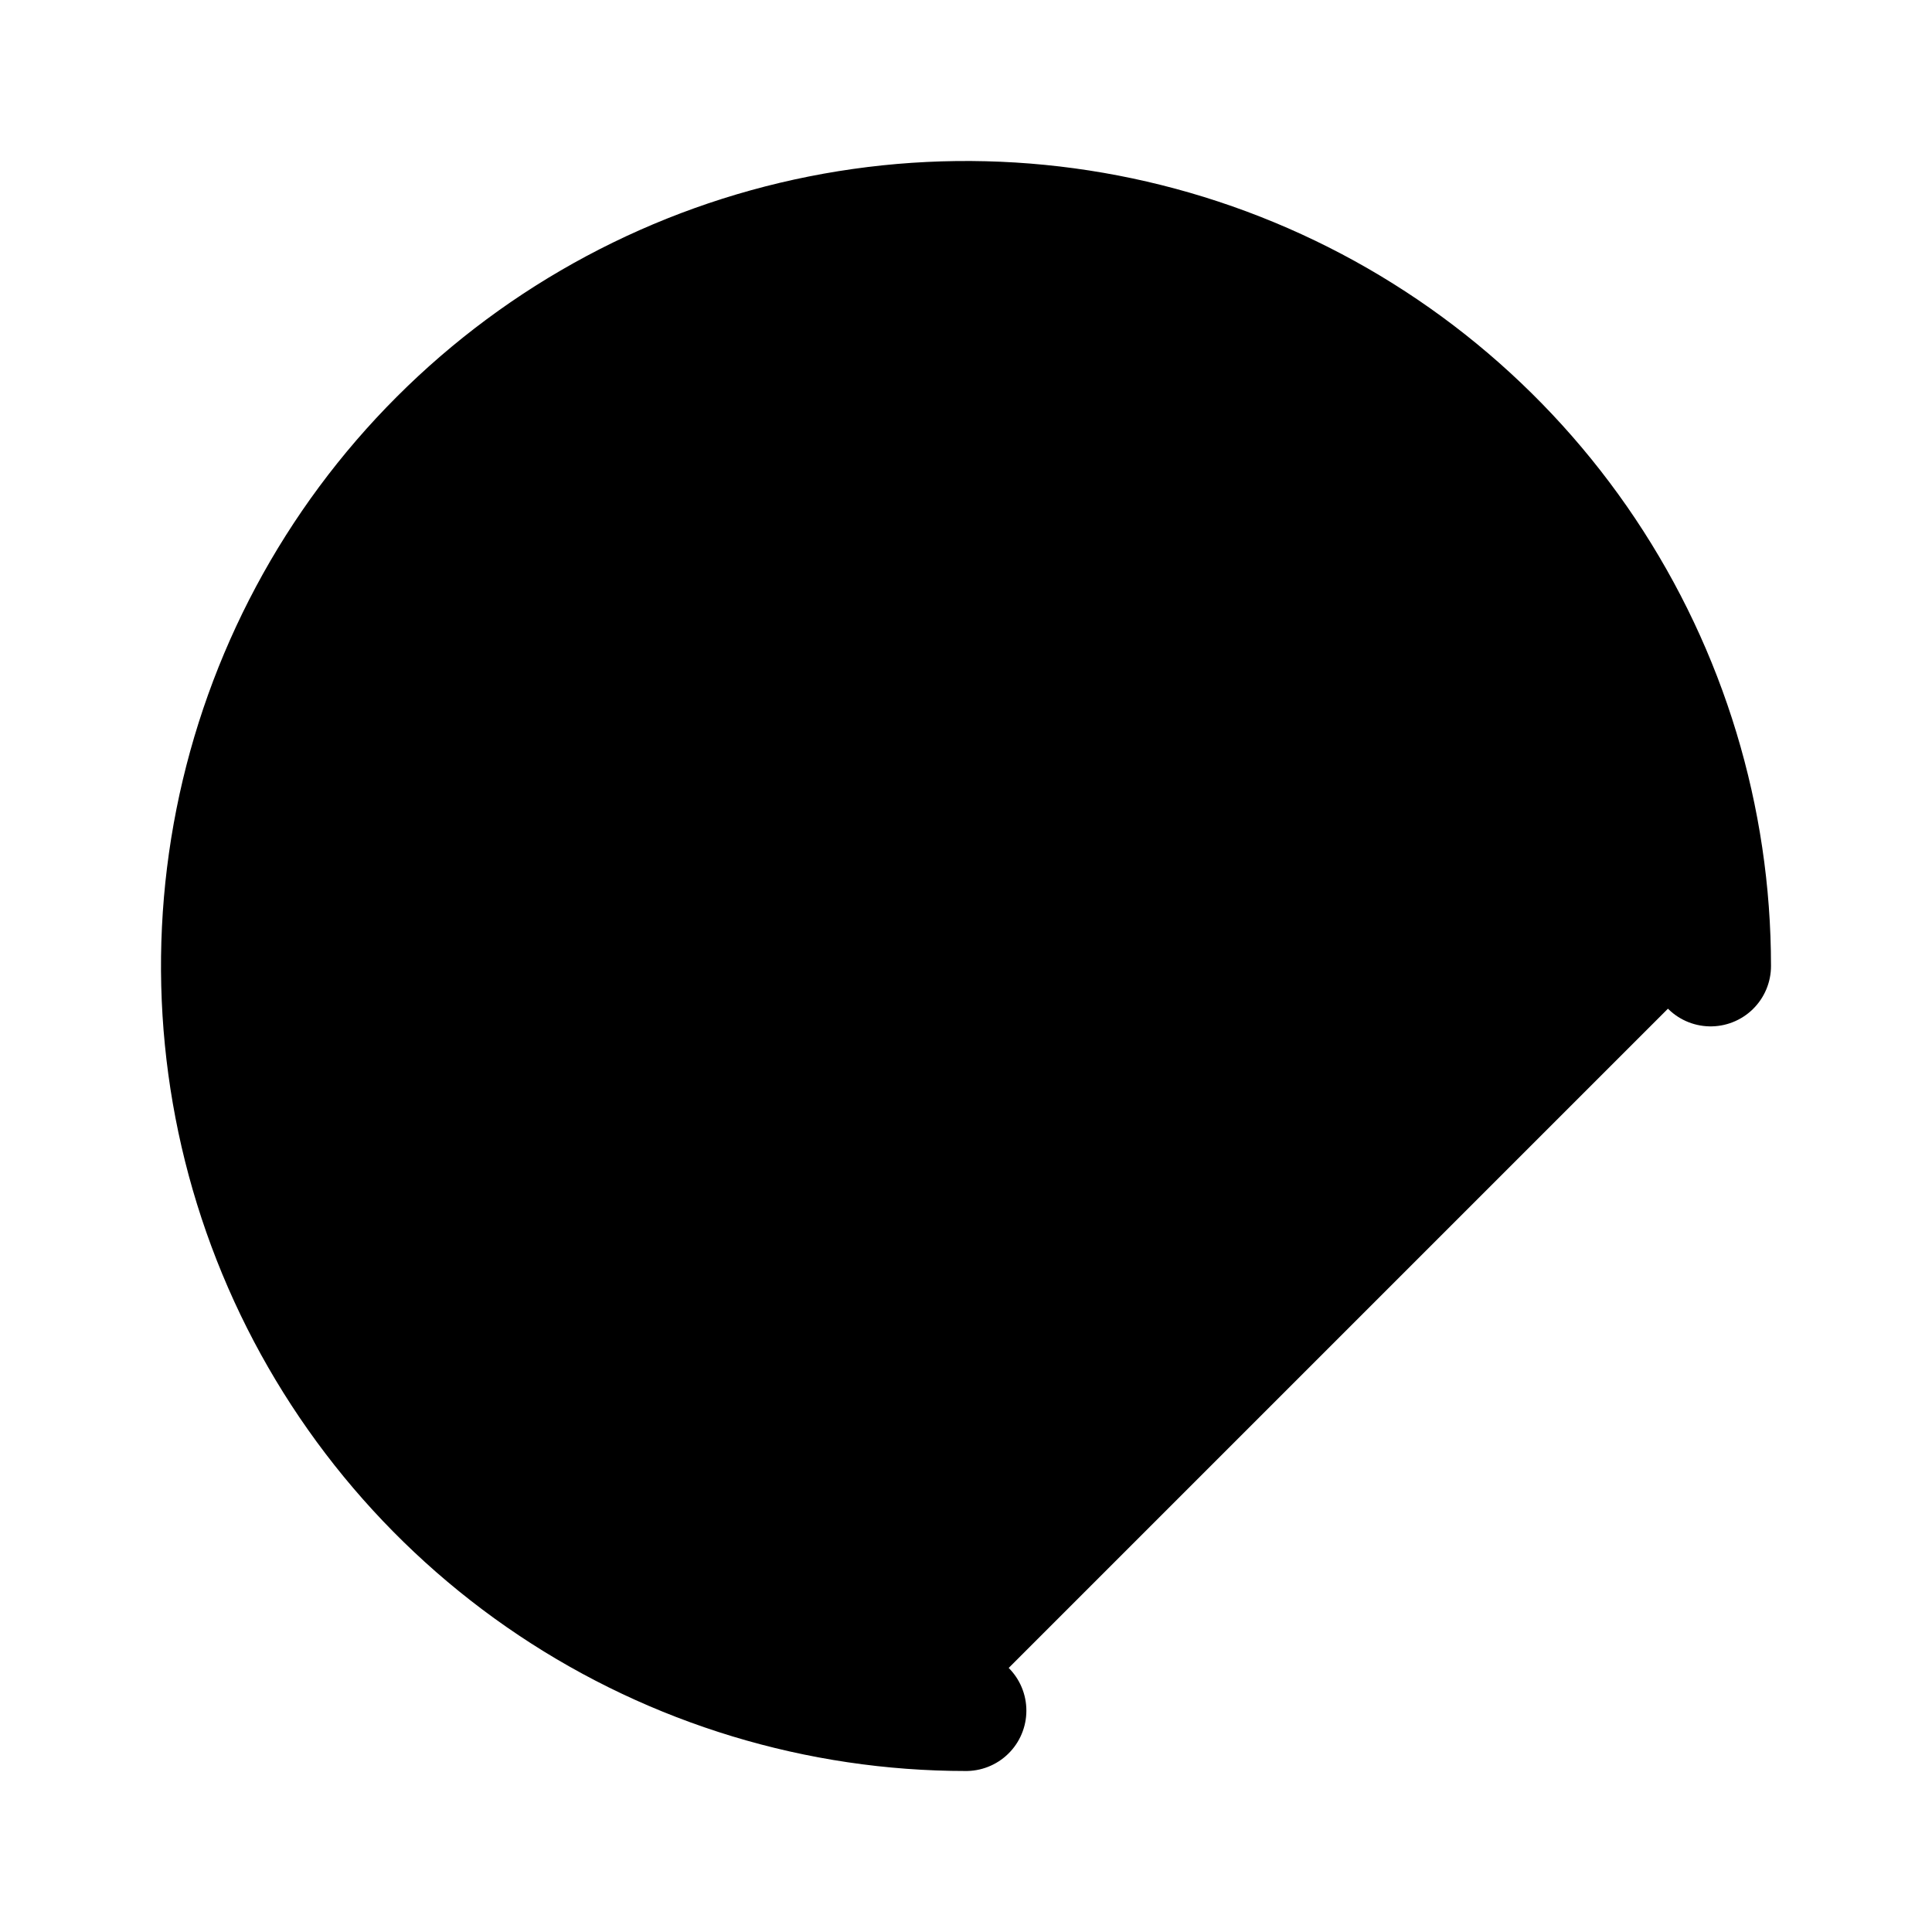 <svg id="vector" xmlns="http://www.w3.org/2000/svg" width="192" height="192" viewBox="0 0 192 192"><path fill="#00000000" d="M96,170C81.364,170 67.057,165.66 54.888,157.529C42.719,149.398 33.234,137.84 27.633,124.319C22.032,110.797 20.567,95.918 23.422,81.563C26.277,67.209 33.325,54.023 43.674,43.674C54.023,33.325 67.209,26.277 81.563,23.422C95.918,20.567 110.797,22.032 124.319,27.633C137.84,33.234 149.398,42.719 157.529,54.888C165.66,67.057 170,81.364 170,96" stroke-width="12" stroke="#000000" stroke-linecap="round" id="path_0"/><path fill="#00000000" d="M96,146C86.111,146 76.444,143.068 68.221,137.573C59.999,132.079 53.59,124.27 49.806,115.134C46.022,105.998 45.032,95.945 46.961,86.245C48.89,76.546 53.652,67.637 60.645,60.645C67.637,53.652 76.546,48.89 86.245,46.961C95.945,45.032 105.998,46.022 115.134,49.806C124.27,53.59 132.079,59.999 137.573,68.221C143.068,76.444 146,86.111 146,96" stroke-width="12" stroke="#000000" stroke-linecap="round" id="path_1"/></svg>
